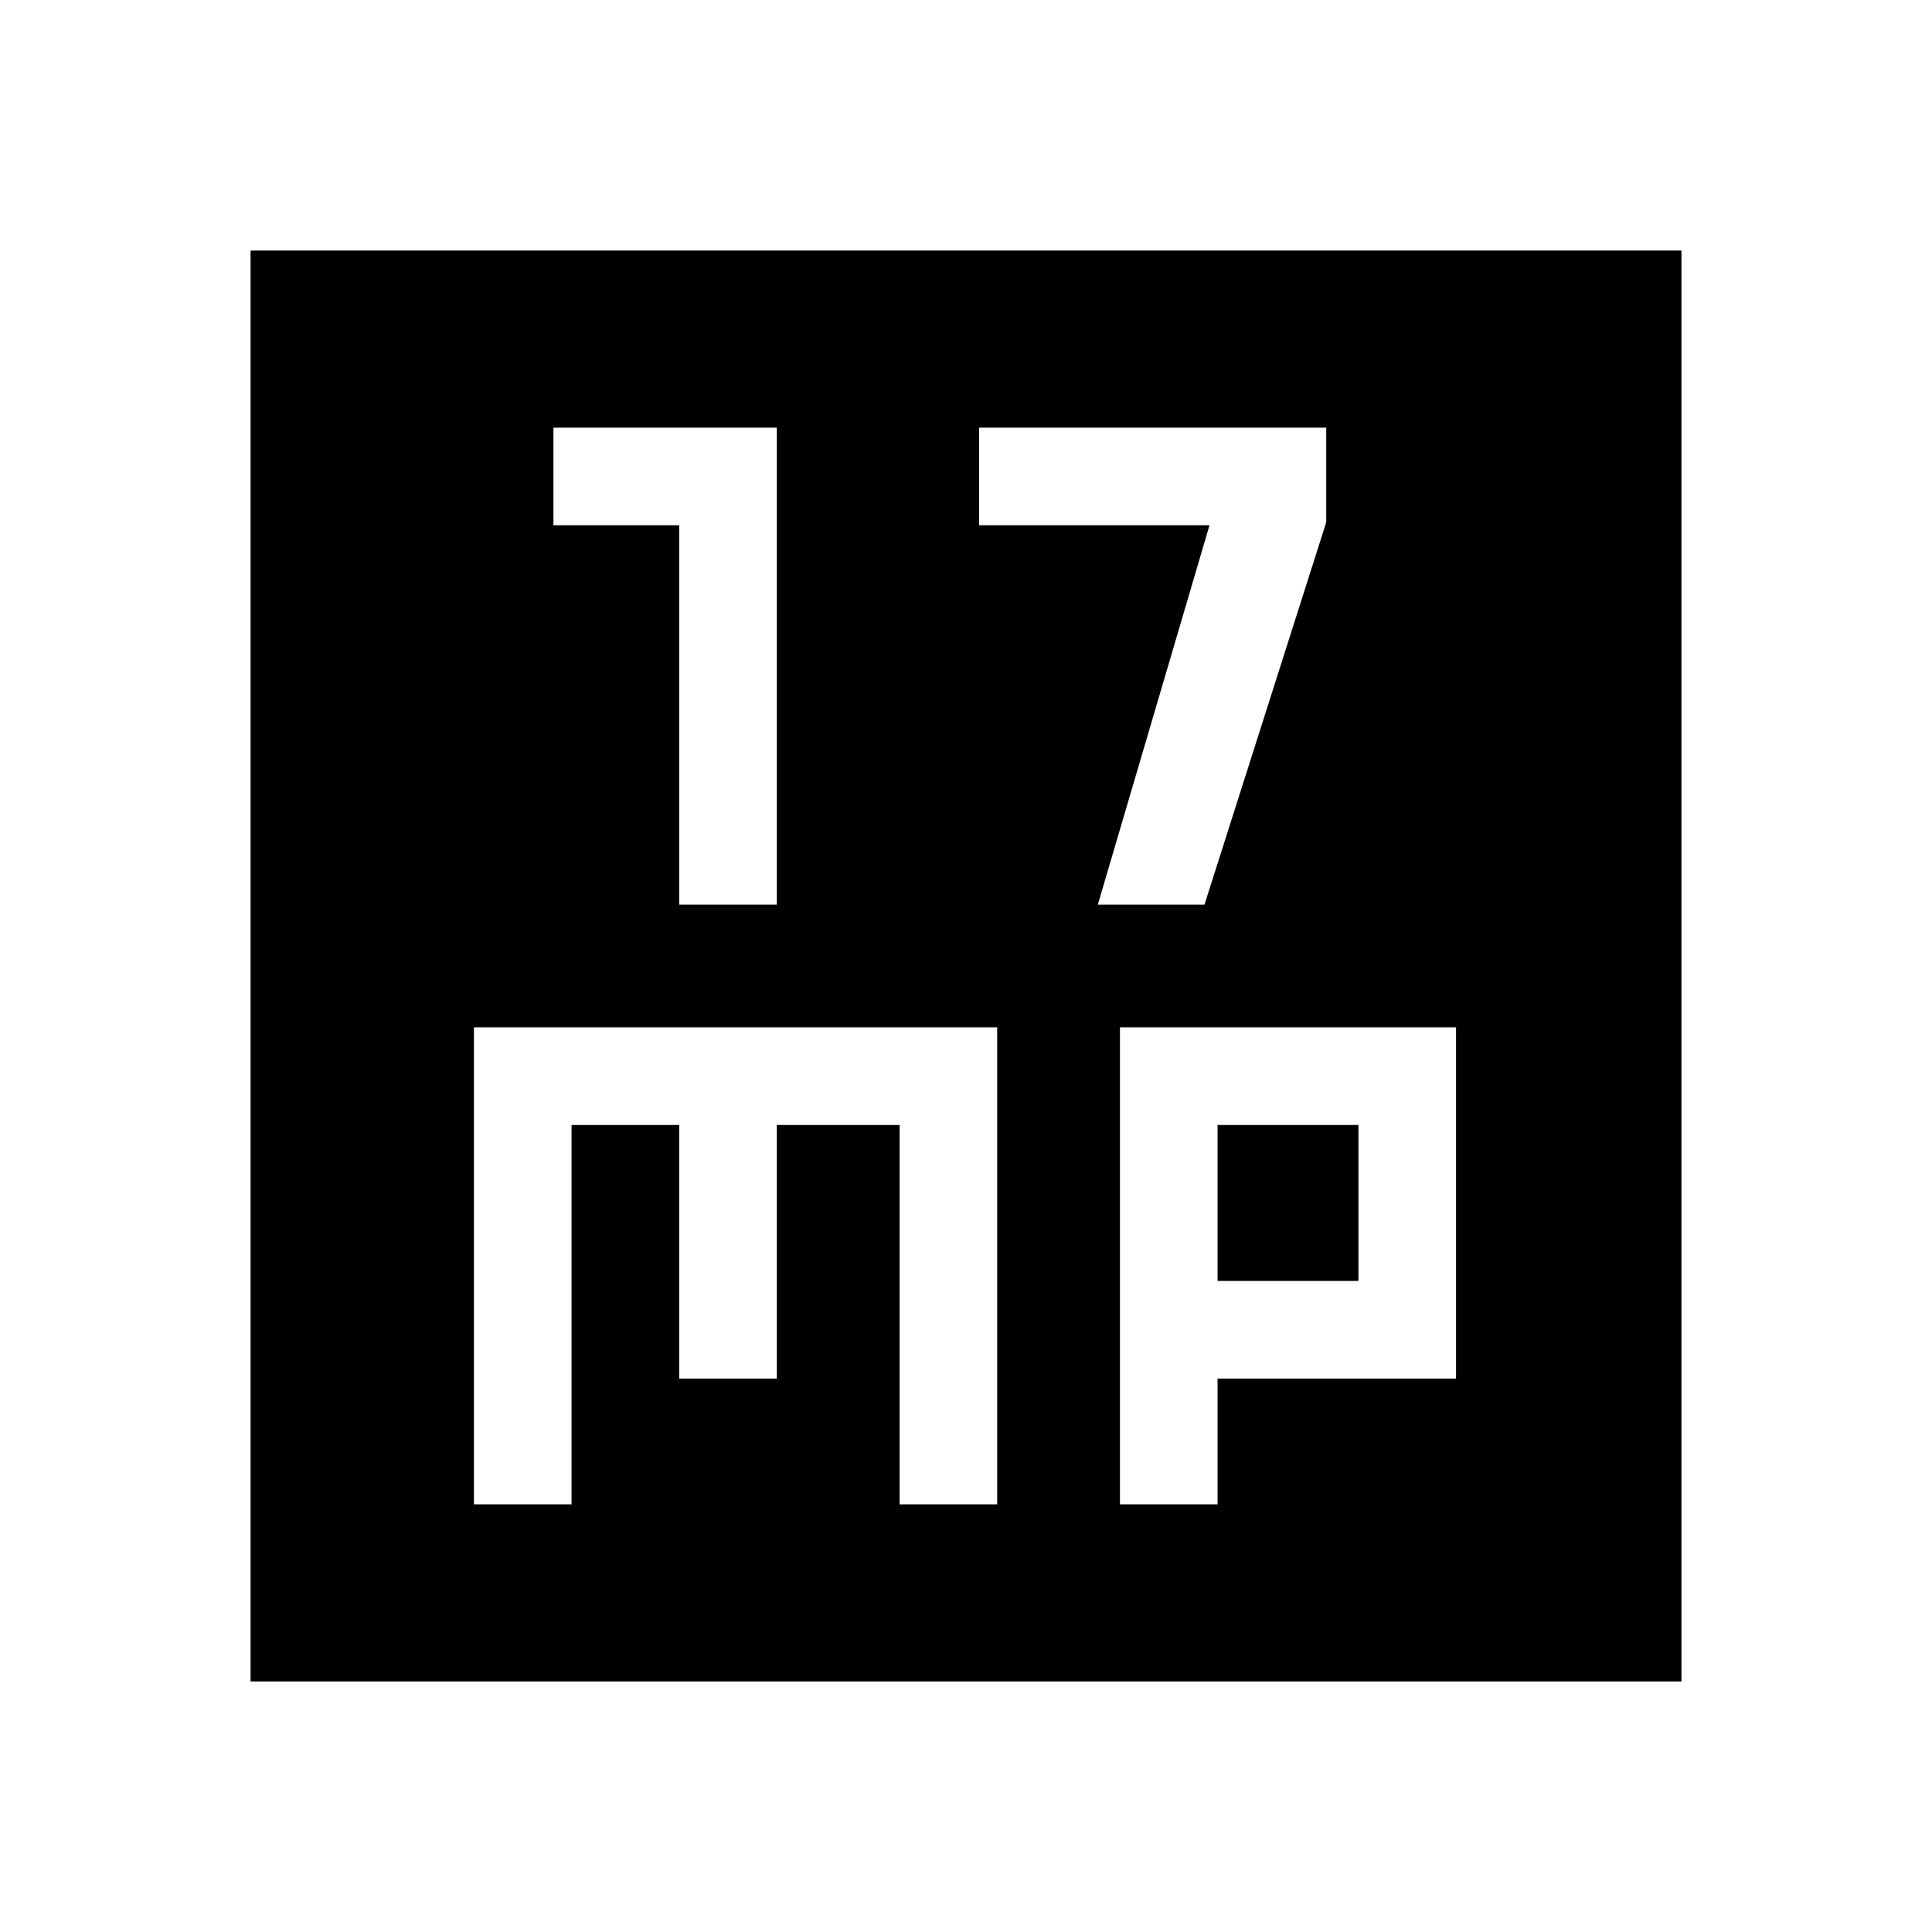 <svg xmlns="http://www.w3.org/2000/svg" height="48" viewBox="0 -960 960 960" width="48"><path d="M337.5-510.5H386v-237H275v48.5h62.5v188.5Zm208 0h53l60.5-190v-47H486.5v48.5H601l-55.5 188.5Zm-310 298H284V-401h53.5v126H386v-126h61v188.5h48.5v-237h-260v237Zm321 0H605V-275h118.5v-174.5h-167v237Zm48.5-111V-401h70v77.5h-70Zm-480.5 199v-711h711v711h-711Z"/></svg>